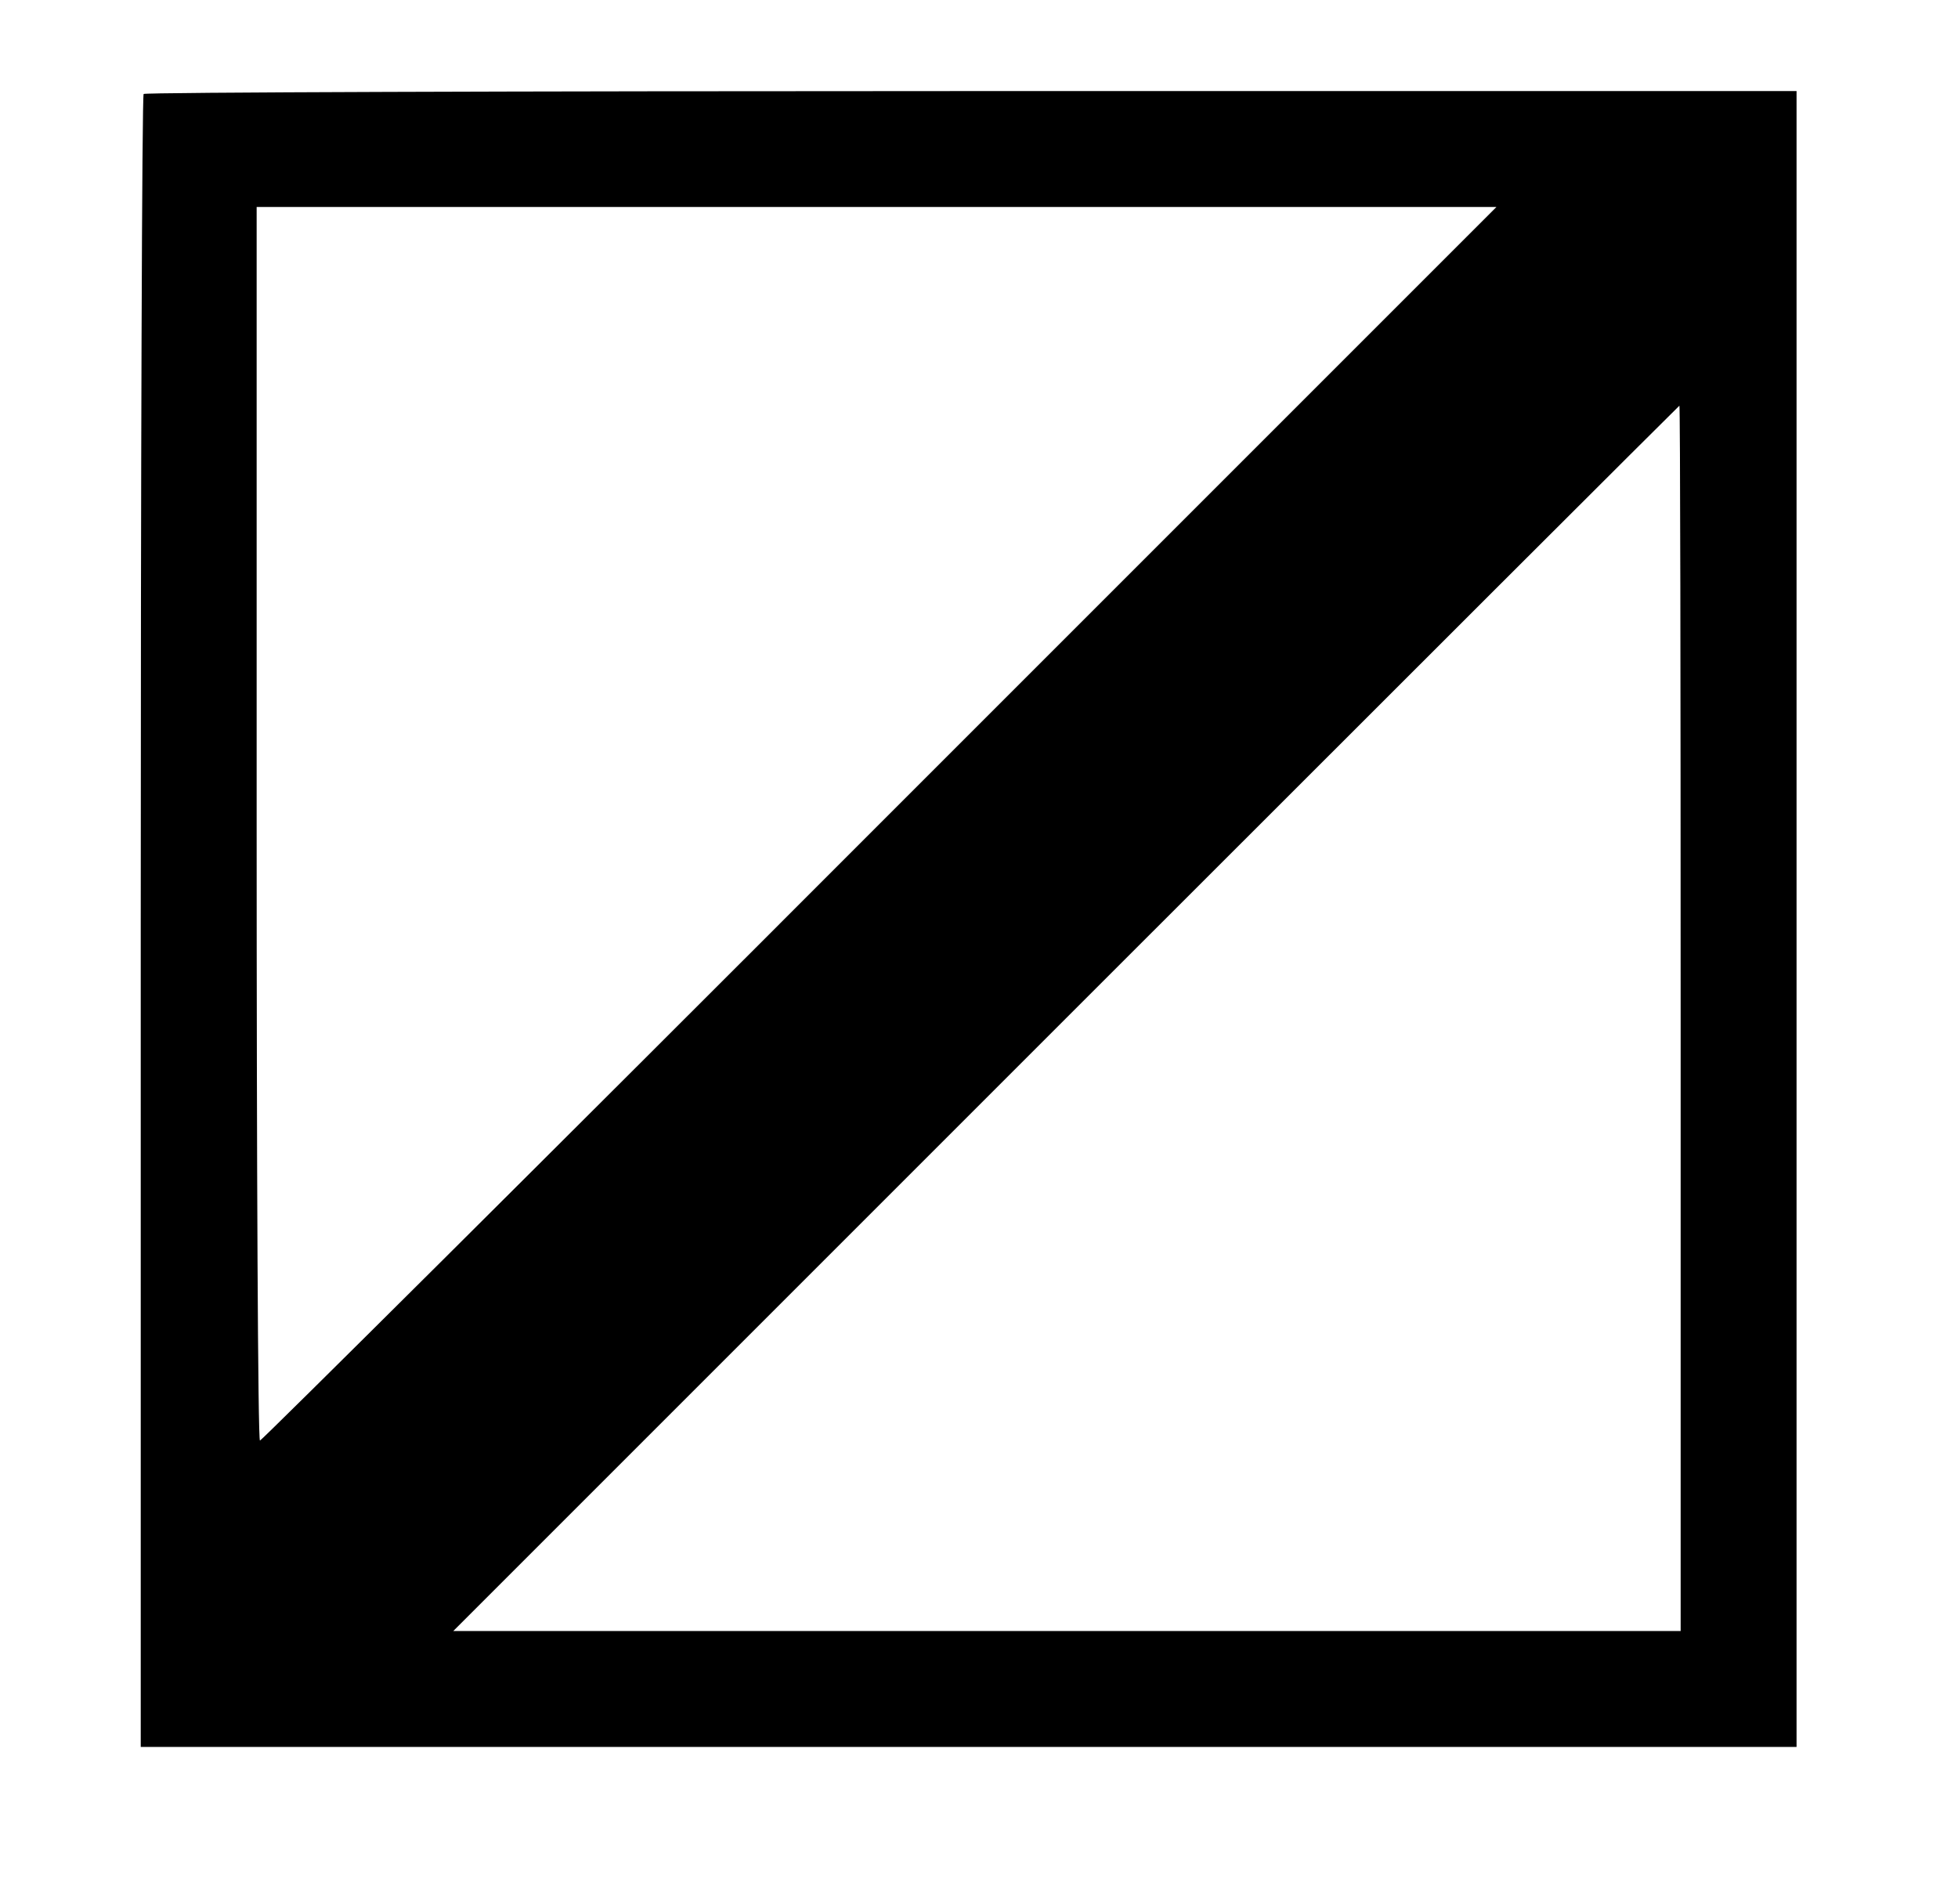 <?xml version="1.0" standalone="no"?>
<!DOCTYPE svg PUBLIC "-//W3C//DTD SVG 20010904//EN"
 "http://www.w3.org/TR/2001/REC-SVG-20010904/DTD/svg10.dtd">
<svg version="1.0" xmlns="http://www.w3.org/2000/svg"
 width="473pt" height="460pt" viewBox="0 0 473 460"
 preserveAspectRatio="xMidYMid meet">
<g transform="translate(0,460) scale(0.1,-0.1)"
fill="#000000" stroke="none">
<path d="M347 4373 c-4 -3 -7 -903 -7 -2000 l0 -1993 2000 0 2000 0 0 2000 0
2000 -1993 0 c-1097 0 -1997 -3 -2000 -7z m1778 -1763 c-819 -820 -1493 -1490
-1497 -1490 -5 0 -8 670 -8 1490 l0 1490 1497 0 1498 0 -1490 -1490z m1935
-470 l0 -1480 -1482 0 -1483 0 1480 1480 c814 814 1481 1480 1482 1480 2 0 3
-666 3 -1480z"/>
</g>
</svg>
